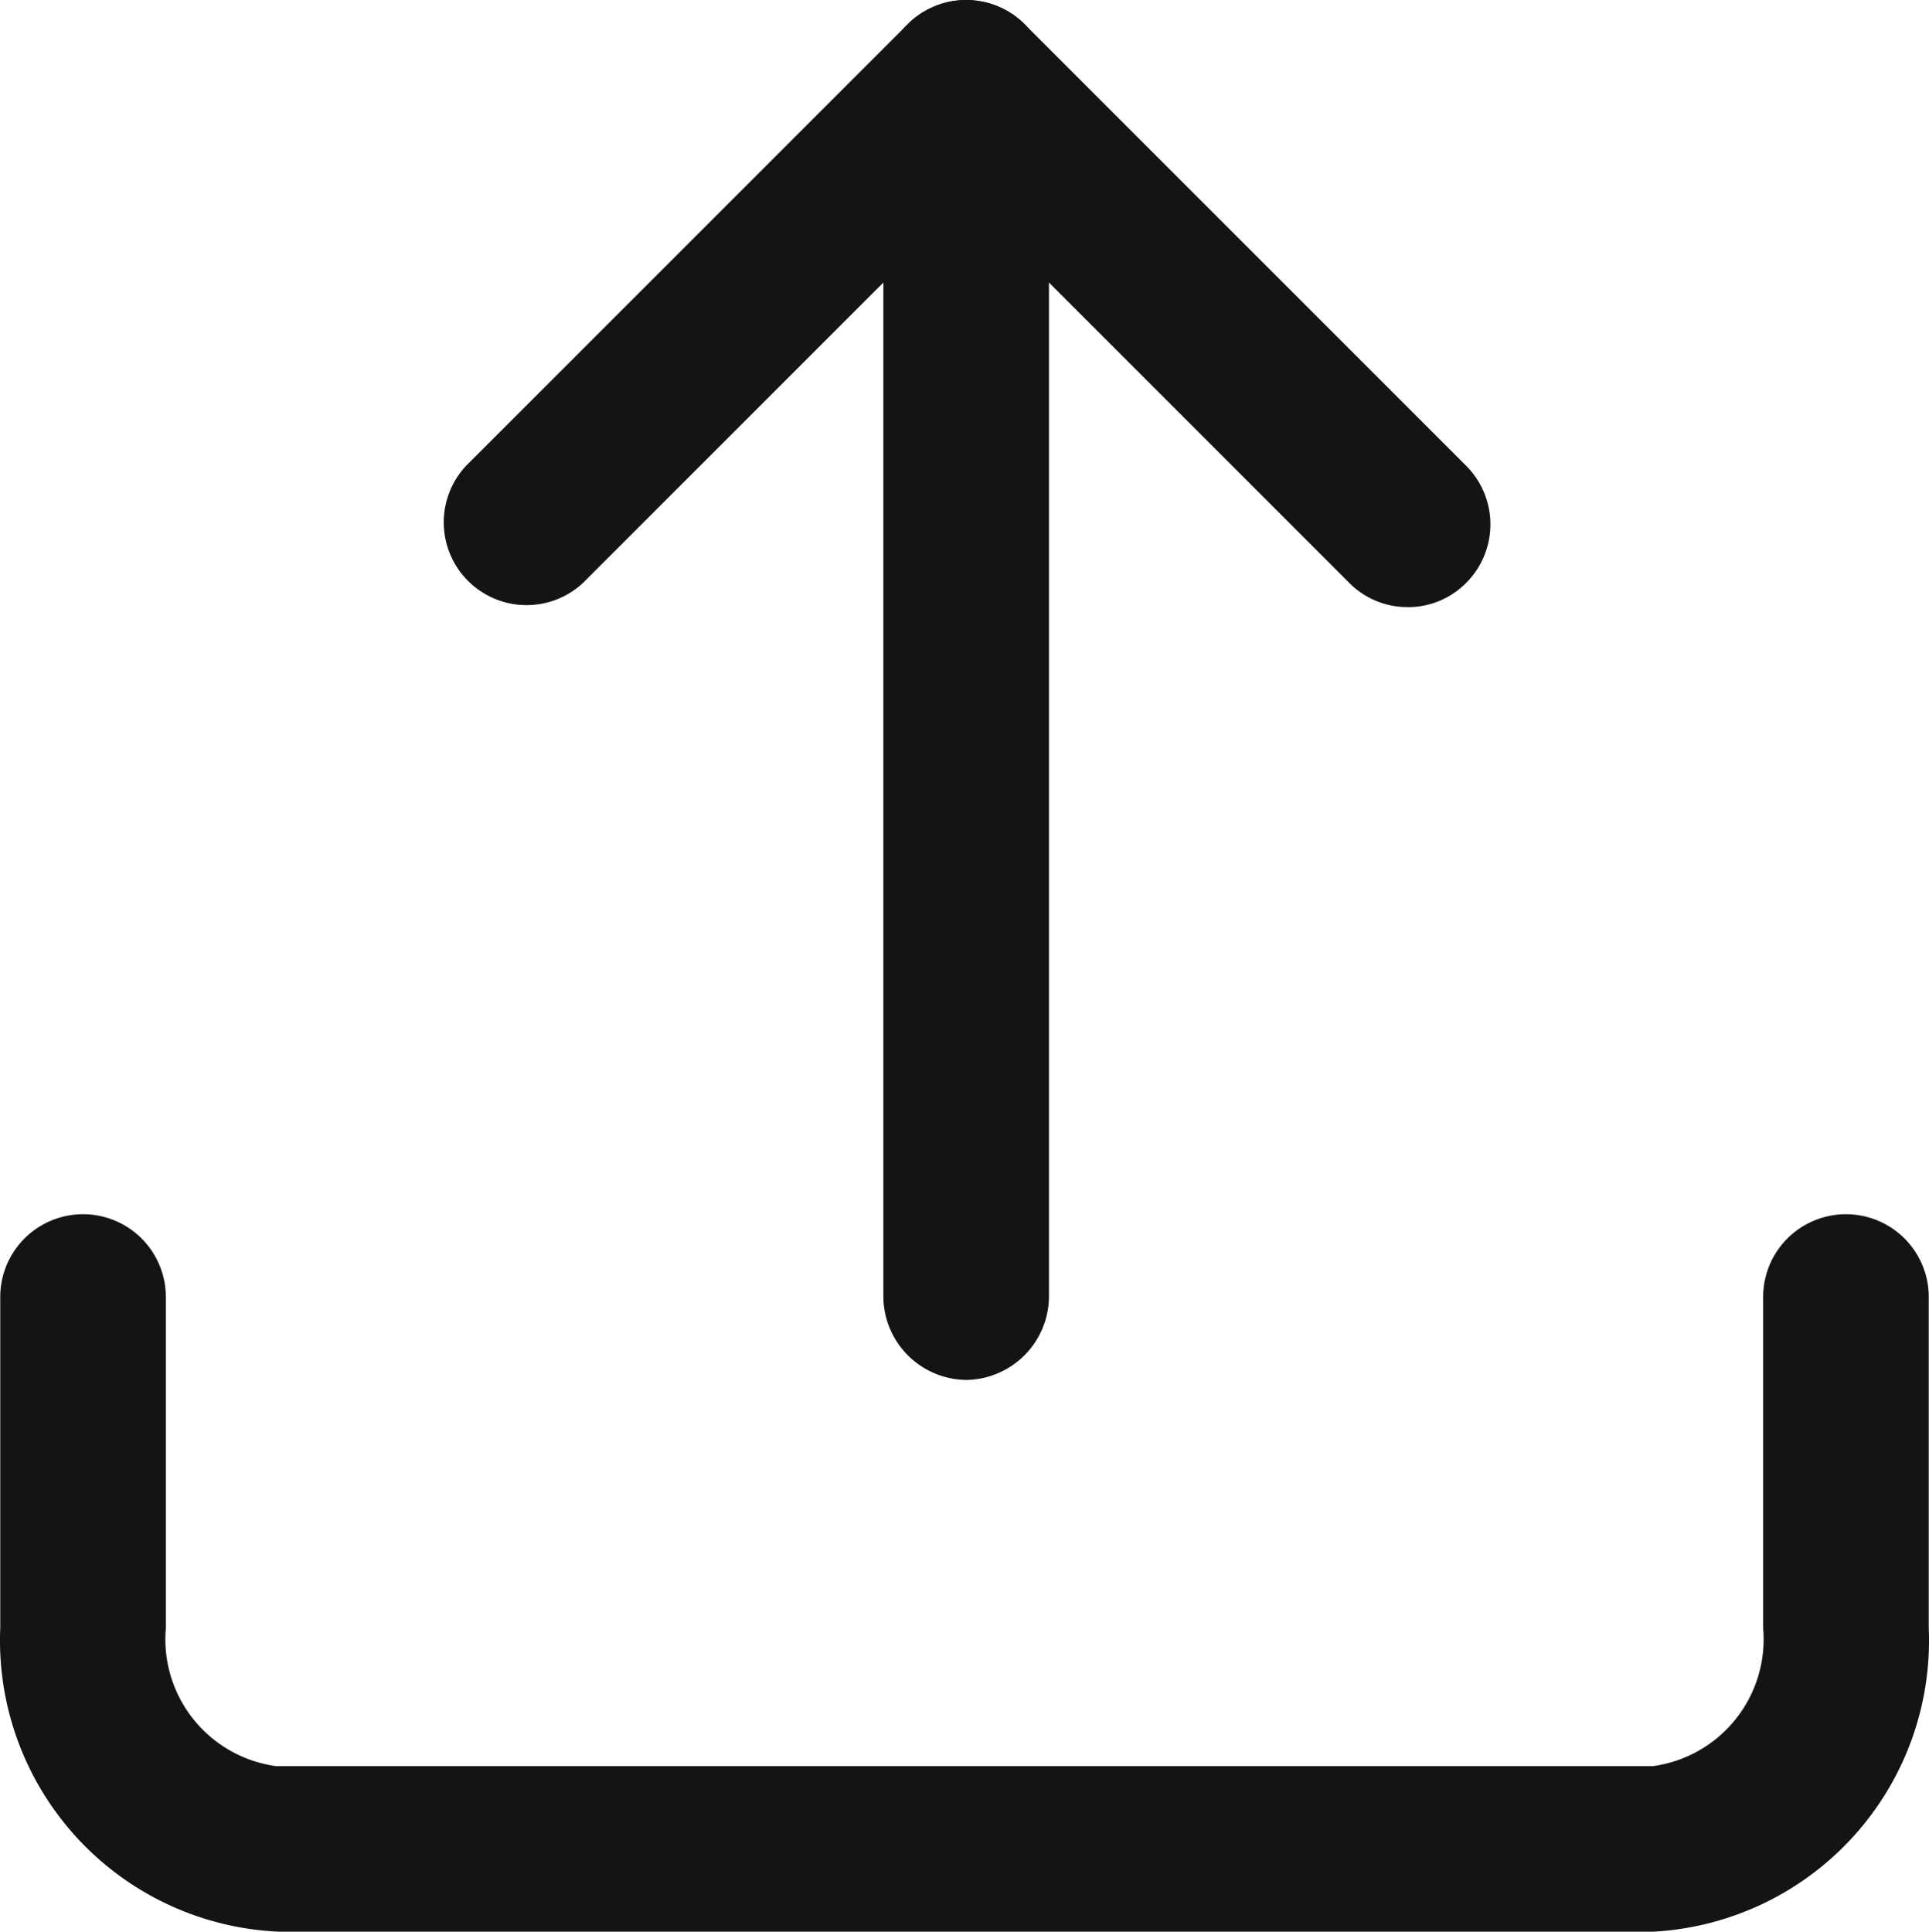 <svg xmlns="http://www.w3.org/2000/svg" width="48.295" height="48.365" viewBox="0 0 48.295 48.365">
  <g id="upload-svgrepo-com_1_" data-name="upload-svgrepo-com (1)" transform="translate(-3.248 -3.25)">
    <path id="Path_29958" data-name="Path 29958" d="M44.627,32.214H10.246a7.3,7.3,0,0,1-6.992-7.6V16.323a2.073,2.073,0,0,1,4.146,0v8.291a3.206,3.206,0,0,0,2.764,3.455H44.627a3.206,3.206,0,0,0,2.764-3.455V16.323a2.073,2.073,0,0,1,4.146,0v8.291a7.3,7.3,0,0,1-6.909,7.6Z" transform="translate(0 19.401)" fill="#141414"/>
    <path id="Path_29959" data-name="Path 29959" d="M31.4,18.449a2.045,2.045,0,0,1-1.465-.608l-9.59-9.59-9.59,9.59a2.073,2.073,0,0,1-2.93-2.93L18.88,3.857a2.073,2.073,0,0,1,2.93,0L32.864,14.912a2.073,2.073,0,0,1,0,2.93,2.045,2.045,0,0,1-1.465.608Z" transform="translate(7.092 0.001)" fill="#141414"/>
    <path id="Path_29960" data-name="Path 29960" d="M13.323,37.8a2.1,2.1,0,0,1-2.073-2.073V5.323a2.073,2.073,0,0,1,4.146,0v30.4A2.1,2.1,0,0,1,13.323,37.8Z" transform="translate(14.114)" fill="#141414"/>
  </g>
</svg>
